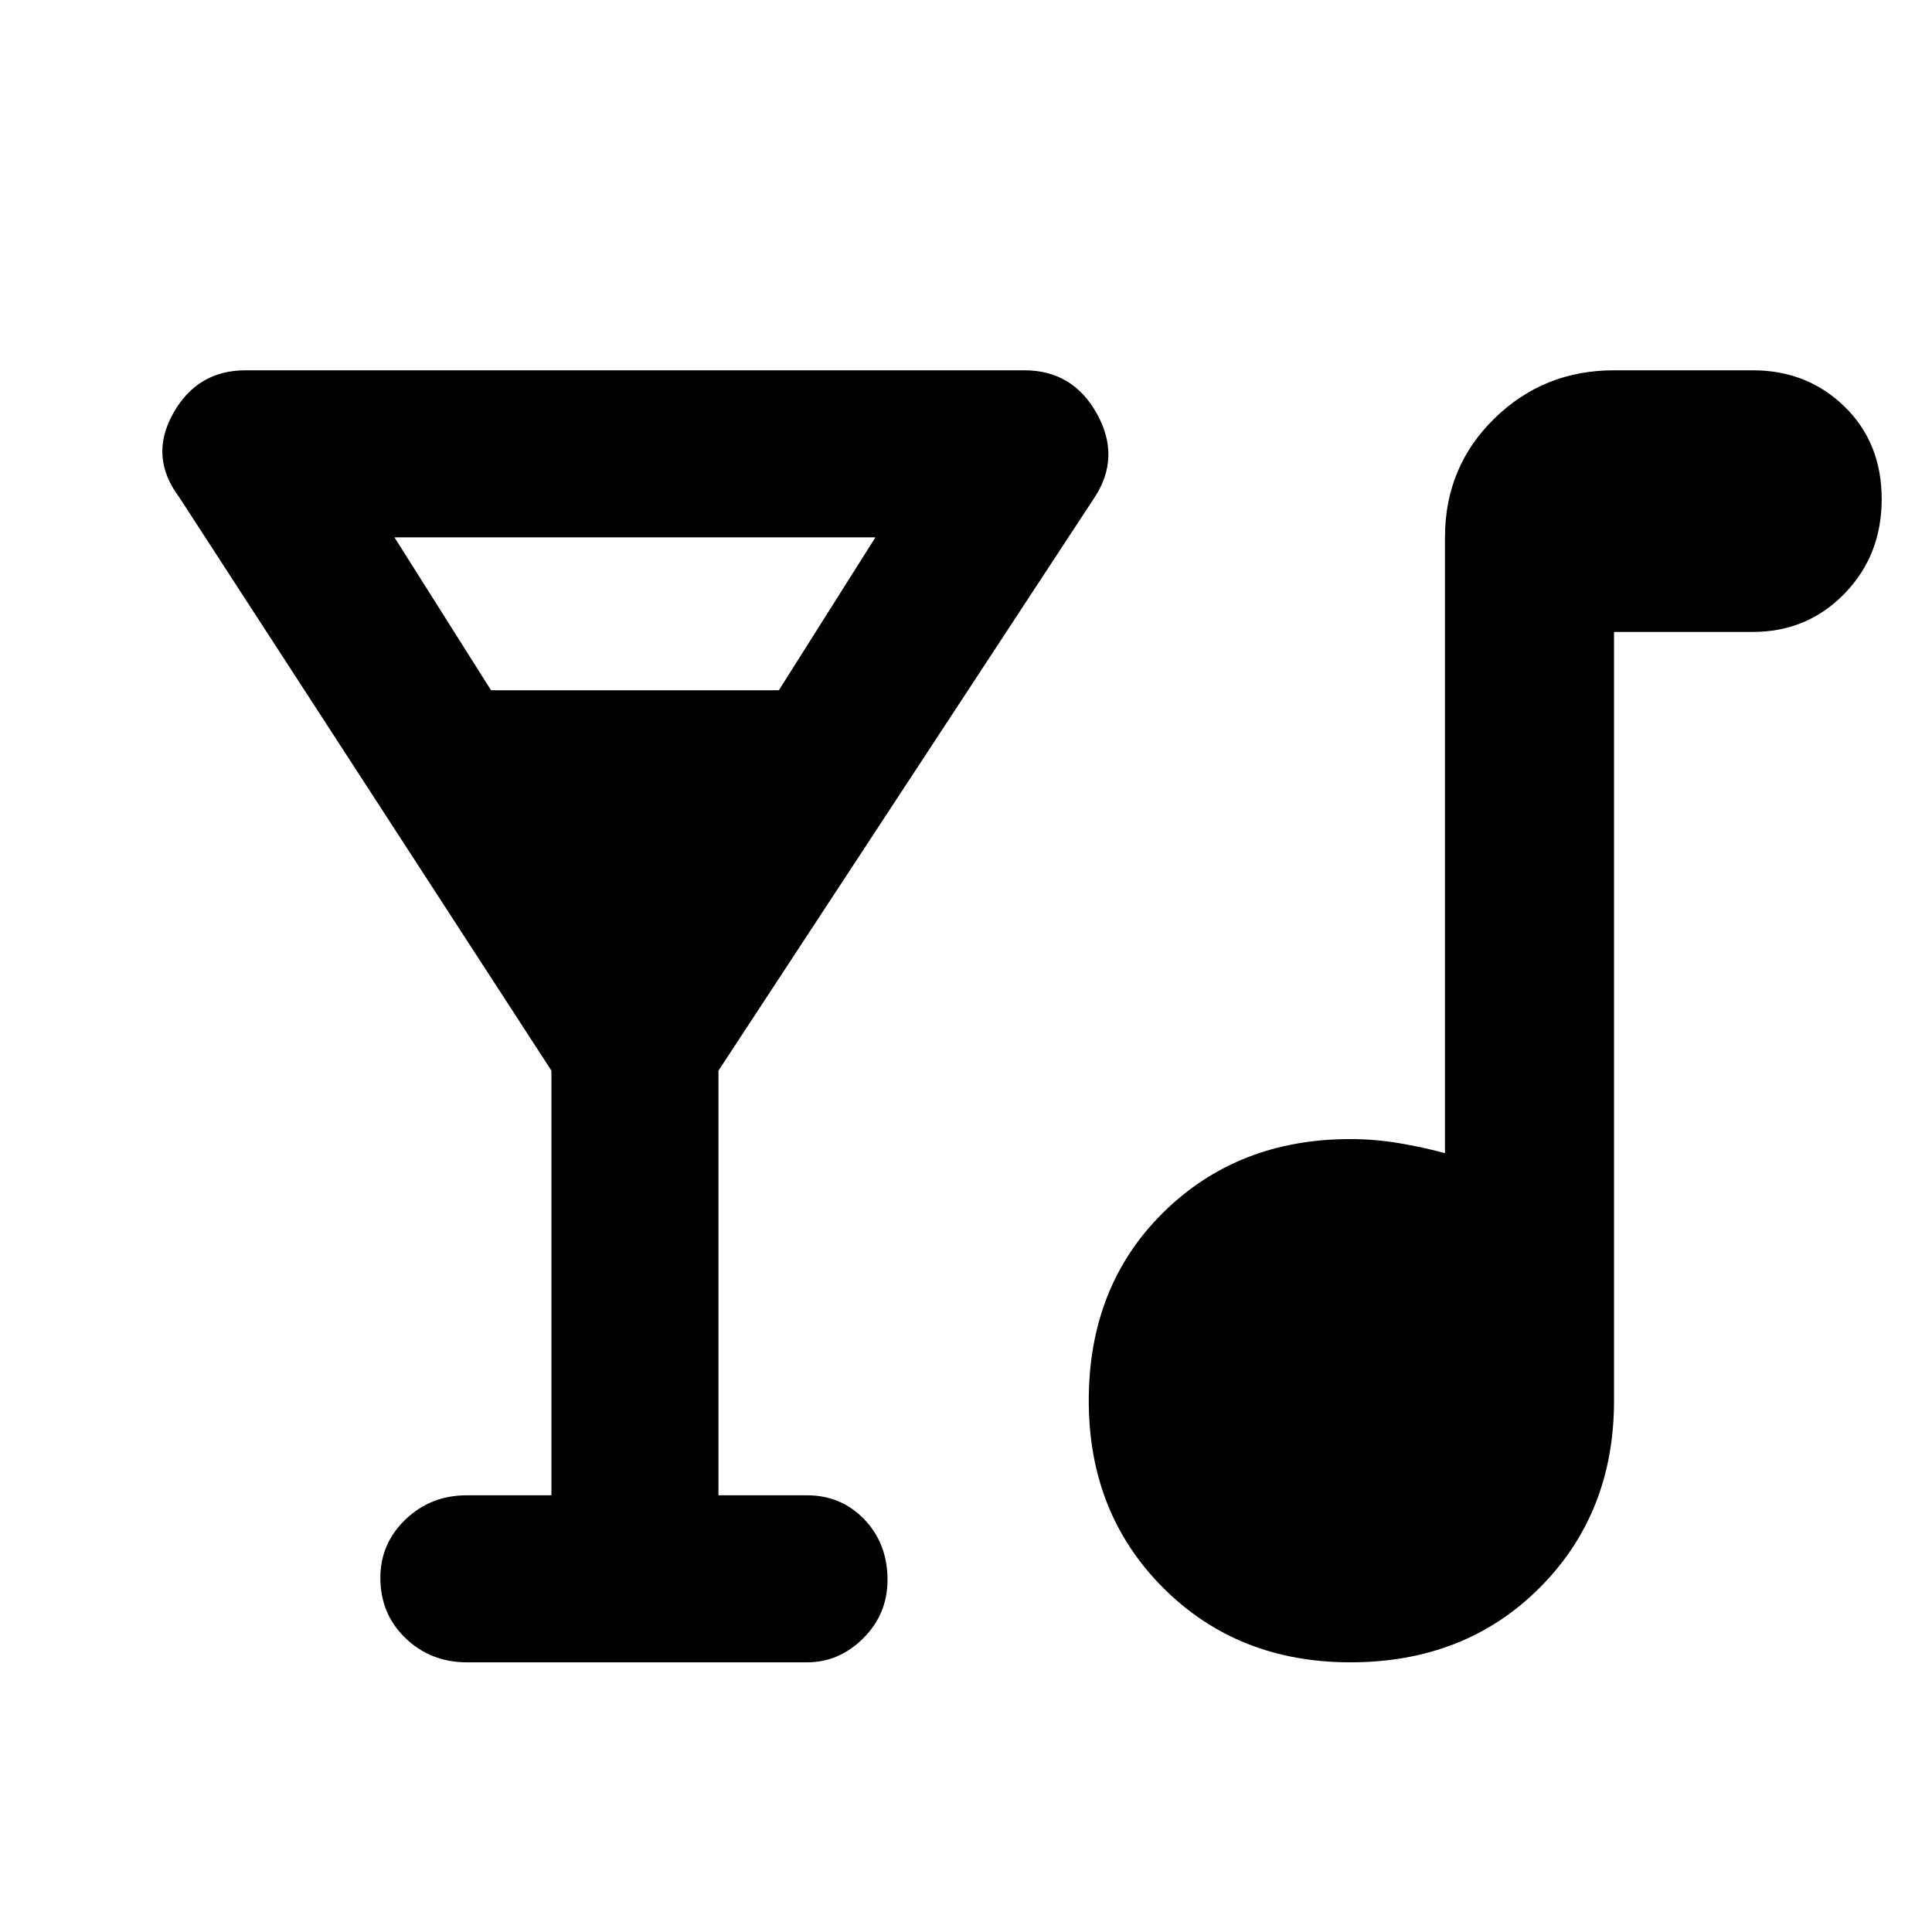 <svg xmlns="http://www.w3.org/2000/svg" height="48" width="48"><path d="M11.6 41.3q-.9 0-1.525-.6-.625-.6-.625-1.5 0-.85.625-1.45t1.525-.6h2.1V26.6L4.45 12.35q-.75-1-.15-2.075Q4.9 9.2 6.1 9.2h19.35q1.2 0 1.8 1.075.6 1.075-.05 2.075L17.85 26.6v10.55h2.2q.85 0 1.425.6.575.6.575 1.5 0 .85-.6 1.45t-1.4.6Zm.6-24.15h7.15l2.4-3.8H9.8ZM33.55 41.3q-2.8 0-4.65-1.85-1.85-1.85-1.85-4.65 0-2.85 1.85-4.675 1.85-1.825 4.65-1.825.6 0 1.2.1t1.15.25v-15.3q0-1.75 1.225-2.95Q38.35 9.2 40.1 9.2h3.45q1.35 0 2.275.9.925.9.925 2.3t-.925 2.35q-.925.95-2.275.95H40.1v19.1q0 2.8-1.85 4.65-1.85 1.85-4.7 1.85Z"/></svg>